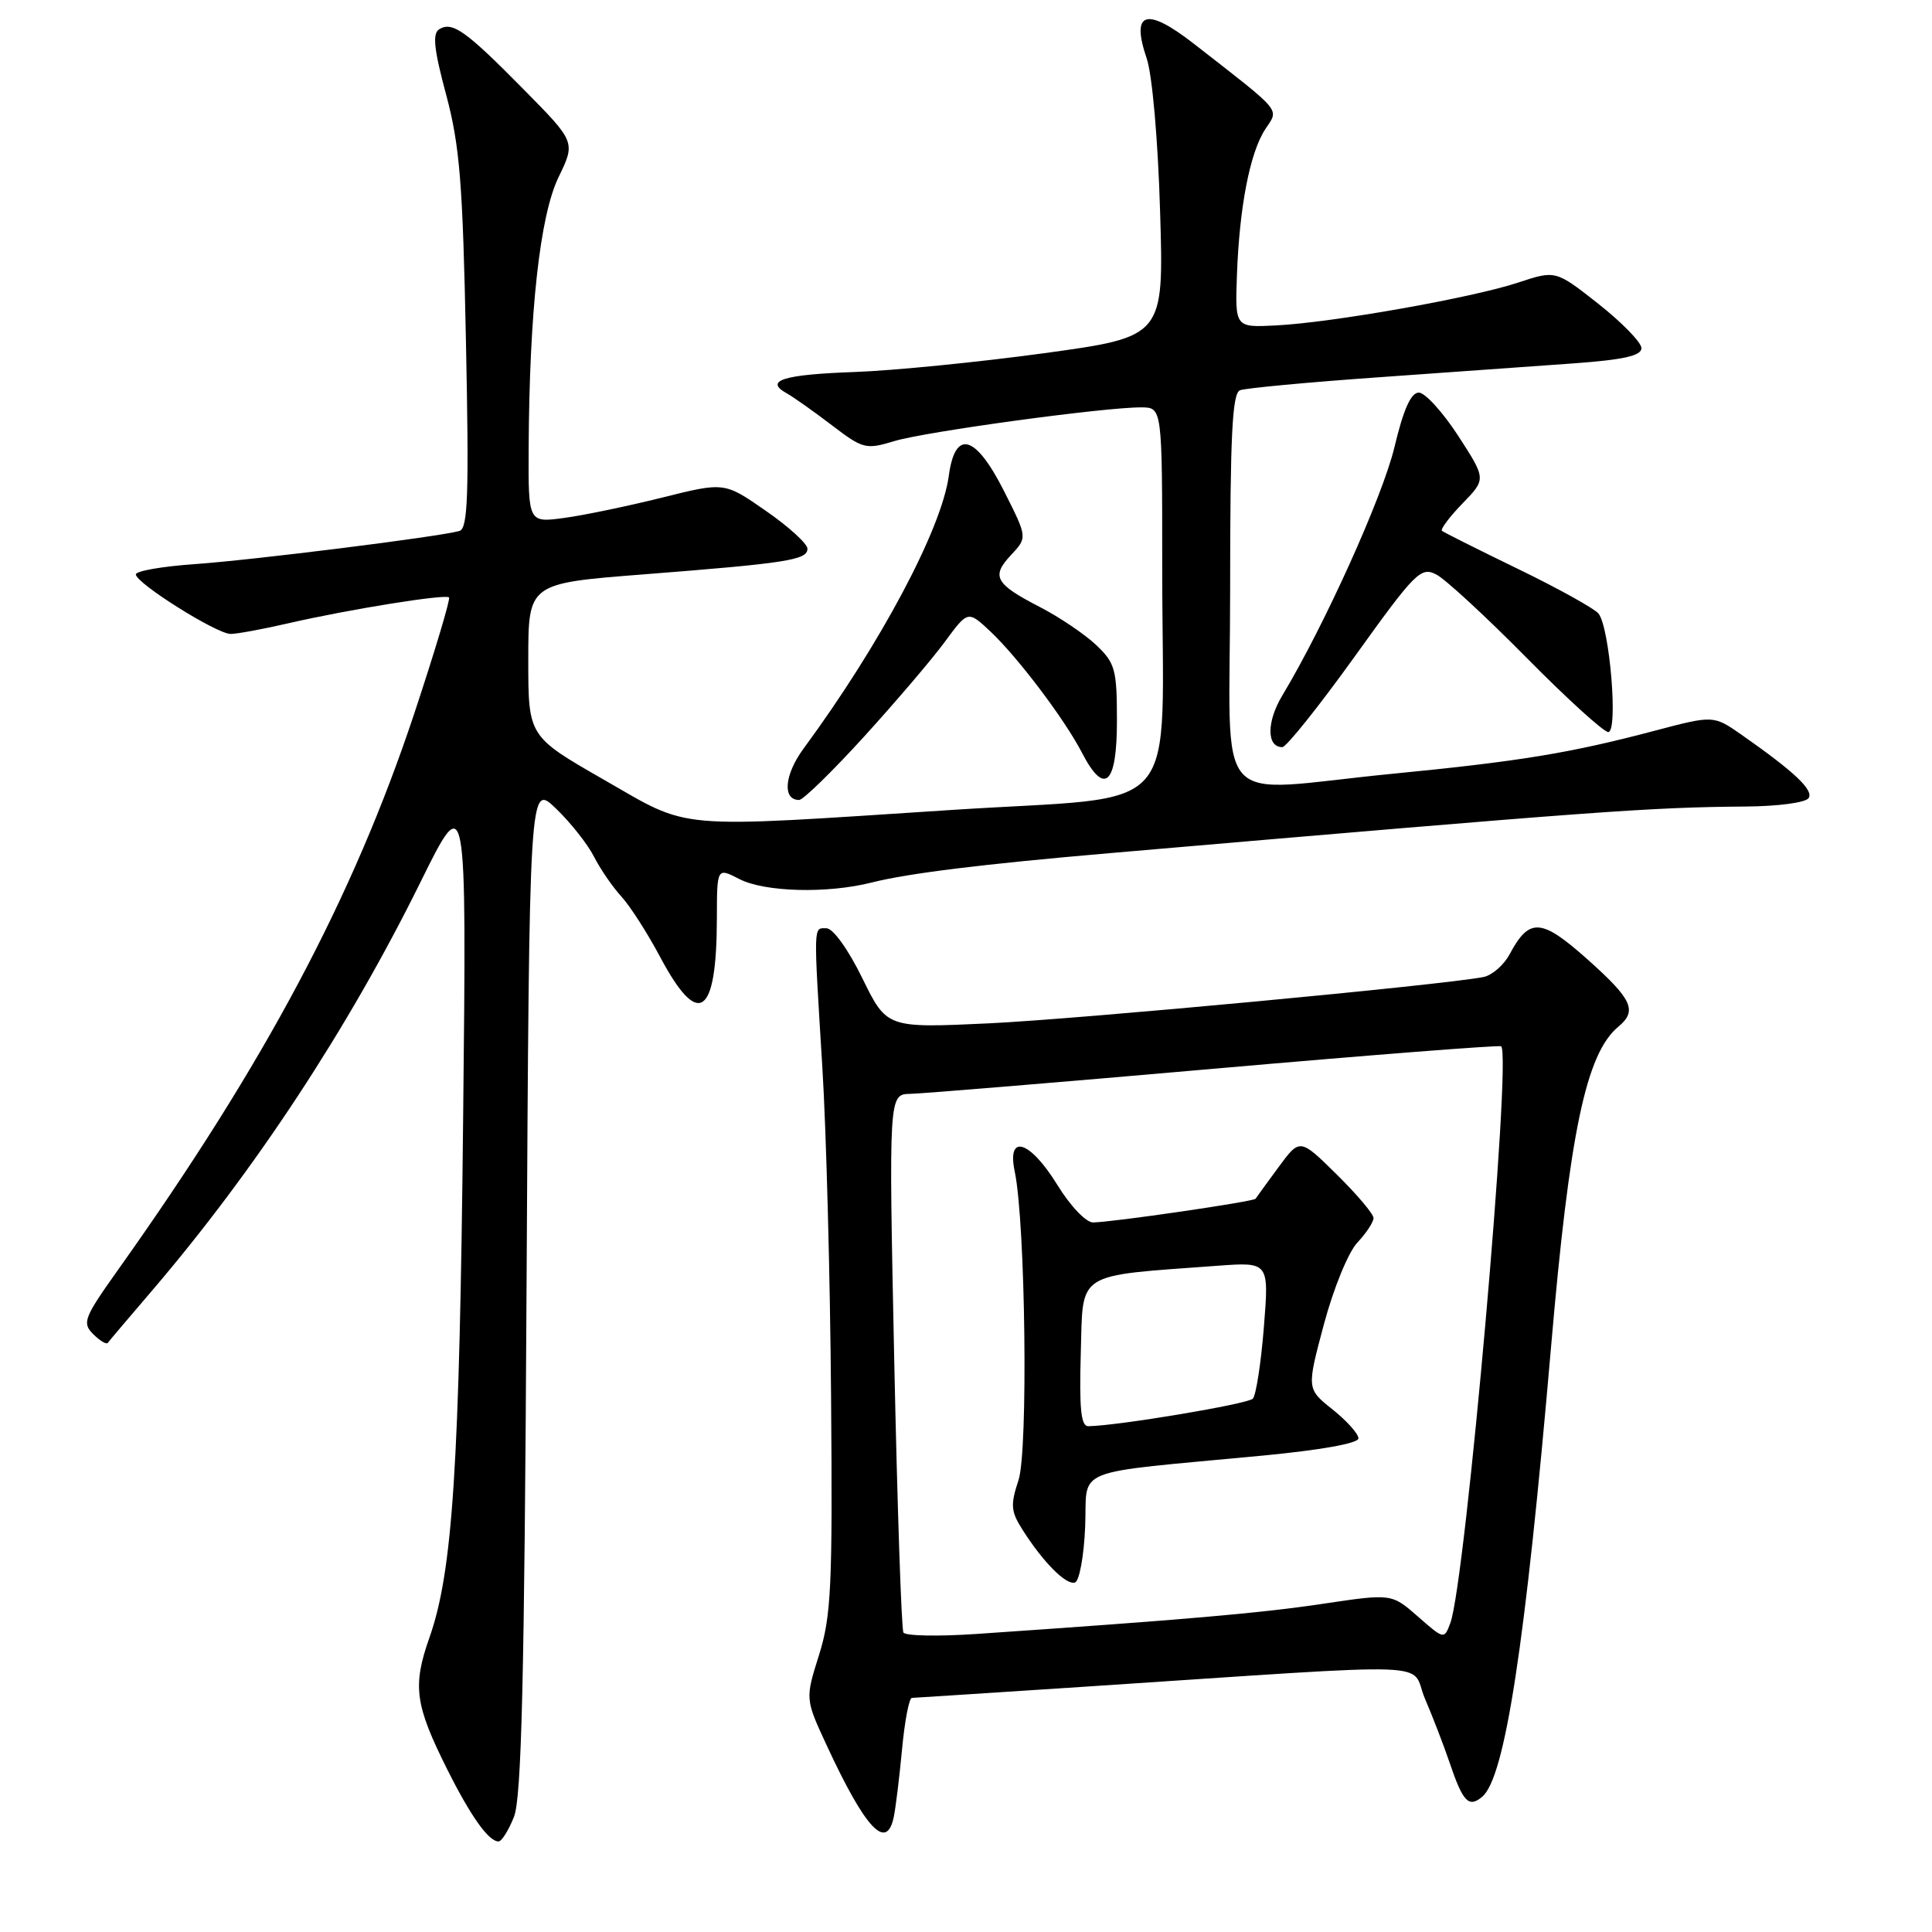 <?xml version="1.0" encoding="UTF-8" standalone="no"?>
<!DOCTYPE svg PUBLIC "-//W3C//DTD SVG 1.1//EN" "http://www.w3.org/Graphics/SVG/1.1/DTD/svg11.dtd" >
<svg xmlns="http://www.w3.org/2000/svg" xmlns:xlink="http://www.w3.org/1999/xlink" version="1.1" viewBox="0 0 256 256">
 <g >
 <path fill="currentColor"
d=" M 68.10 240.75 C 69.11 238.23 69.49 222.48 69.77 170.62 C 70.14 103.74 70.14 103.74 73.65 107.12 C 75.59 108.98 77.86 111.85 78.70 113.50 C 79.54 115.15 81.18 117.54 82.34 118.80 C 83.50 120.07 85.81 123.67 87.47 126.80 C 92.55 136.35 94.96 134.73 94.99 121.72 C 95.00 114.95 95.00 114.95 97.95 116.47 C 101.31 118.21 109.60 118.43 115.50 116.94 C 120.31 115.72 130.19 114.50 147.00 113.05 C 211.97 107.45 218.60 106.97 231.25 106.87 C 235.62 106.84 239.29 106.35 239.66 105.74 C 240.32 104.67 237.76 102.26 230.78 97.37 C 227.05 94.77 227.05 94.77 219.28 96.82 C 208.10 99.78 201.42 100.88 184.50 102.53 C 160.14 104.91 163.00 108.16 163.00 78.11 C 163.00 57.63 163.28 52.11 164.31 51.71 C 165.04 51.43 173.25 50.66 182.56 50.00 C 191.88 49.34 203.55 48.51 208.50 48.15 C 215.13 47.67 217.50 47.14 217.50 46.13 C 217.50 45.38 214.94 42.75 211.82 40.28 C 206.13 35.80 206.13 35.80 201.17 37.44 C 195.13 39.45 176.51 42.75 169.08 43.12 C 163.65 43.40 163.65 43.40 163.90 36.45 C 164.23 27.40 165.62 20.23 167.65 17.13 C 169.48 14.33 170.13 15.10 158.21 5.81 C 151.88 0.88 149.82 1.51 151.94 7.73 C 152.68 9.90 153.44 18.54 153.72 28.06 C 154.22 44.62 154.22 44.62 138.36 46.80 C 129.64 47.99 118.35 49.11 113.28 49.29 C 103.82 49.62 101.22 50.43 104.22 52.10 C 105.15 52.62 107.86 54.54 110.23 56.35 C 114.36 59.50 114.73 59.59 118.53 58.44 C 122.67 57.19 146.47 53.94 151.25 53.98 C 154.00 54.00 154.00 54.00 154.00 75.36 C 154.00 109.07 157.29 105.29 126.14 107.32 C 88.69 109.75 91.72 110.02 79.97 103.29 C 70.00 97.57 70.00 97.57 70.00 87.44 C 70.00 77.30 70.00 77.30 85.25 76.11 C 104.34 74.62 107.00 74.20 106.99 72.70 C 106.98 72.04 104.50 69.78 101.48 67.69 C 95.99 63.87 95.99 63.87 87.75 65.93 C 83.21 67.06 77.36 68.28 74.75 68.63 C 70.00 69.27 70.00 69.27 70.05 59.39 C 70.14 41.26 71.54 28.58 74.01 23.48 C 76.27 18.82 76.27 18.82 69.38 11.84 C 61.71 4.06 59.94 2.80 58.19 3.88 C 57.28 4.45 57.50 6.55 59.12 12.56 C 60.92 19.31 61.32 24.21 61.74 45.23 C 62.16 65.65 62.00 70.04 60.87 70.36 C 58.13 71.13 33.36 74.23 25.78 74.75 C 21.50 75.05 18.00 75.66 18.00 76.11 C 18.00 77.27 28.71 84.00 30.56 84.00 C 31.40 84.00 34.88 83.36 38.29 82.57 C 46.31 80.73 59.02 78.69 59.50 79.16 C 59.70 79.37 57.63 86.28 54.90 94.52 C 46.79 118.93 35.07 140.95 15.59 168.33 C 11.13 174.61 10.86 175.29 12.34 176.77 C 13.23 177.66 14.10 178.18 14.28 177.94 C 14.45 177.70 17.10 174.57 20.16 171.00 C 33.77 155.08 46.12 136.30 55.66 117.00 C 61.83 104.50 61.83 104.50 61.37 148.00 C 60.89 194.37 59.99 208.22 56.90 217.00 C 54.64 223.41 54.98 225.90 59.27 234.47 C 62.37 240.66 64.74 244.00 66.06 244.00 C 66.47 244.00 67.39 242.54 68.10 240.75 Z  M 118.43 240.75 C 118.69 239.51 119.18 235.46 119.53 231.75 C 119.88 228.04 120.46 224.99 120.83 224.98 C 121.20 224.97 131.62 224.29 144.00 223.48 C 192.26 220.30 186.68 220.10 188.82 225.10 C 189.86 227.52 191.31 231.30 192.06 233.50 C 193.84 238.77 194.60 239.58 196.39 238.09 C 199.42 235.58 202.12 217.91 205.52 178.50 C 207.97 150.04 210.16 139.60 214.43 136.05 C 216.99 133.93 216.30 132.43 210.35 127.12 C 204.22 121.66 202.65 121.55 200.03 126.45 C 199.26 127.88 197.70 129.24 196.57 129.46 C 191.10 130.53 142.92 135.04 131.00 135.60 C 117.50 136.23 117.50 136.23 114.26 129.61 C 112.40 125.81 110.38 123.00 109.51 123.00 C 107.76 123.00 107.78 122.12 108.97 141.50 C 109.48 149.75 110.00 169.32 110.12 185.00 C 110.33 210.25 110.14 214.16 108.52 219.31 C 106.69 225.12 106.69 225.12 109.56 231.31 C 114.69 242.36 117.48 245.33 118.43 240.75 Z  M 114.50 97.60 C 118.70 92.98 123.52 87.33 125.20 85.04 C 128.26 80.88 128.26 80.88 131.25 83.69 C 134.88 87.11 141.09 95.33 143.37 99.75 C 146.35 105.50 148.00 104.00 148.00 95.54 C 148.00 88.70 147.77 87.86 145.25 85.47 C 143.74 84.04 140.39 81.78 137.82 80.45 C 131.85 77.37 131.30 76.38 133.97 73.54 C 136.14 71.22 136.14 71.22 133.06 65.11 C 129.26 57.58 126.56 56.82 125.72 63.05 C 124.77 70.10 116.65 85.37 106.47 99.20 C 103.93 102.66 103.64 106.00 105.89 106.00 C 106.42 106.00 110.29 102.22 114.50 97.60 Z  M 179.50 87.00 C 187.53 75.81 188.27 75.07 190.31 76.12 C 191.52 76.74 196.89 81.70 202.25 87.13 C 207.61 92.56 212.50 97.00 213.10 97.00 C 214.44 97.00 213.30 83.15 211.81 81.30 C 211.27 80.64 206.49 77.98 201.17 75.40 C 195.85 72.82 191.31 70.54 191.07 70.34 C 190.83 70.14 192.05 68.51 193.78 66.72 C 196.93 63.48 196.93 63.48 193.22 57.75 C 191.17 54.60 188.82 52.02 188.00 52.02 C 186.96 52.02 185.96 54.25 184.77 59.26 C 183.19 65.83 175.49 82.89 169.91 92.16 C 167.82 95.64 167.82 99.00 169.91 99.00 C 170.44 99.00 174.76 93.60 179.50 87.00 Z  M 119.71 216.32 C 119.44 215.87 118.90 199.64 118.49 180.25 C 117.76 145.00 117.76 145.00 120.63 144.94 C 122.21 144.91 140.38 143.41 161.00 141.60 C 181.62 139.79 198.68 138.46 198.91 138.64 C 200.34 139.82 194.19 209.61 192.18 215.05 C 191.36 217.25 191.35 217.24 187.88 214.20 C 184.40 211.15 184.40 211.15 175.23 212.52 C 166.94 213.76 156.97 214.62 129.35 216.51 C 124.32 216.85 119.98 216.77 119.71 216.32 Z  M 143.79 202.30 C 144.12 194.27 141.49 195.33 167.25 192.88 C 175.01 192.14 180.00 191.25 180.00 190.59 C 180.00 189.99 178.46 188.27 176.57 186.76 C 173.14 184.03 173.14 184.03 175.42 175.49 C 176.70 170.71 178.65 165.94 179.85 164.66 C 181.03 163.40 182.00 161.93 182.00 161.40 C 182.00 160.86 179.80 158.26 177.12 155.62 C 172.24 150.81 172.24 150.81 169.41 154.66 C 167.85 156.77 166.49 158.65 166.37 158.84 C 166.13 159.22 147.41 161.95 144.84 161.98 C 143.90 161.99 141.82 159.80 140.10 157.00 C 136.46 151.10 133.38 150.14 134.46 155.25 C 135.88 162.03 136.25 192.20 134.96 196.12 C 133.87 199.41 133.94 200.27 135.49 202.70 C 138.23 207.02 141.27 210.07 142.44 209.69 C 143.02 209.50 143.63 206.17 143.79 202.30 Z  M 143.21 179.25 C 143.53 168.36 142.33 169.12 161.33 167.72 C 168.16 167.22 168.16 167.22 167.47 175.86 C 167.09 180.61 166.43 184.87 166.01 185.33 C 165.35 186.04 148.13 188.92 144.21 188.98 C 143.23 189.00 143.00 186.69 143.21 179.25 Z "/>
</g>
</svg>